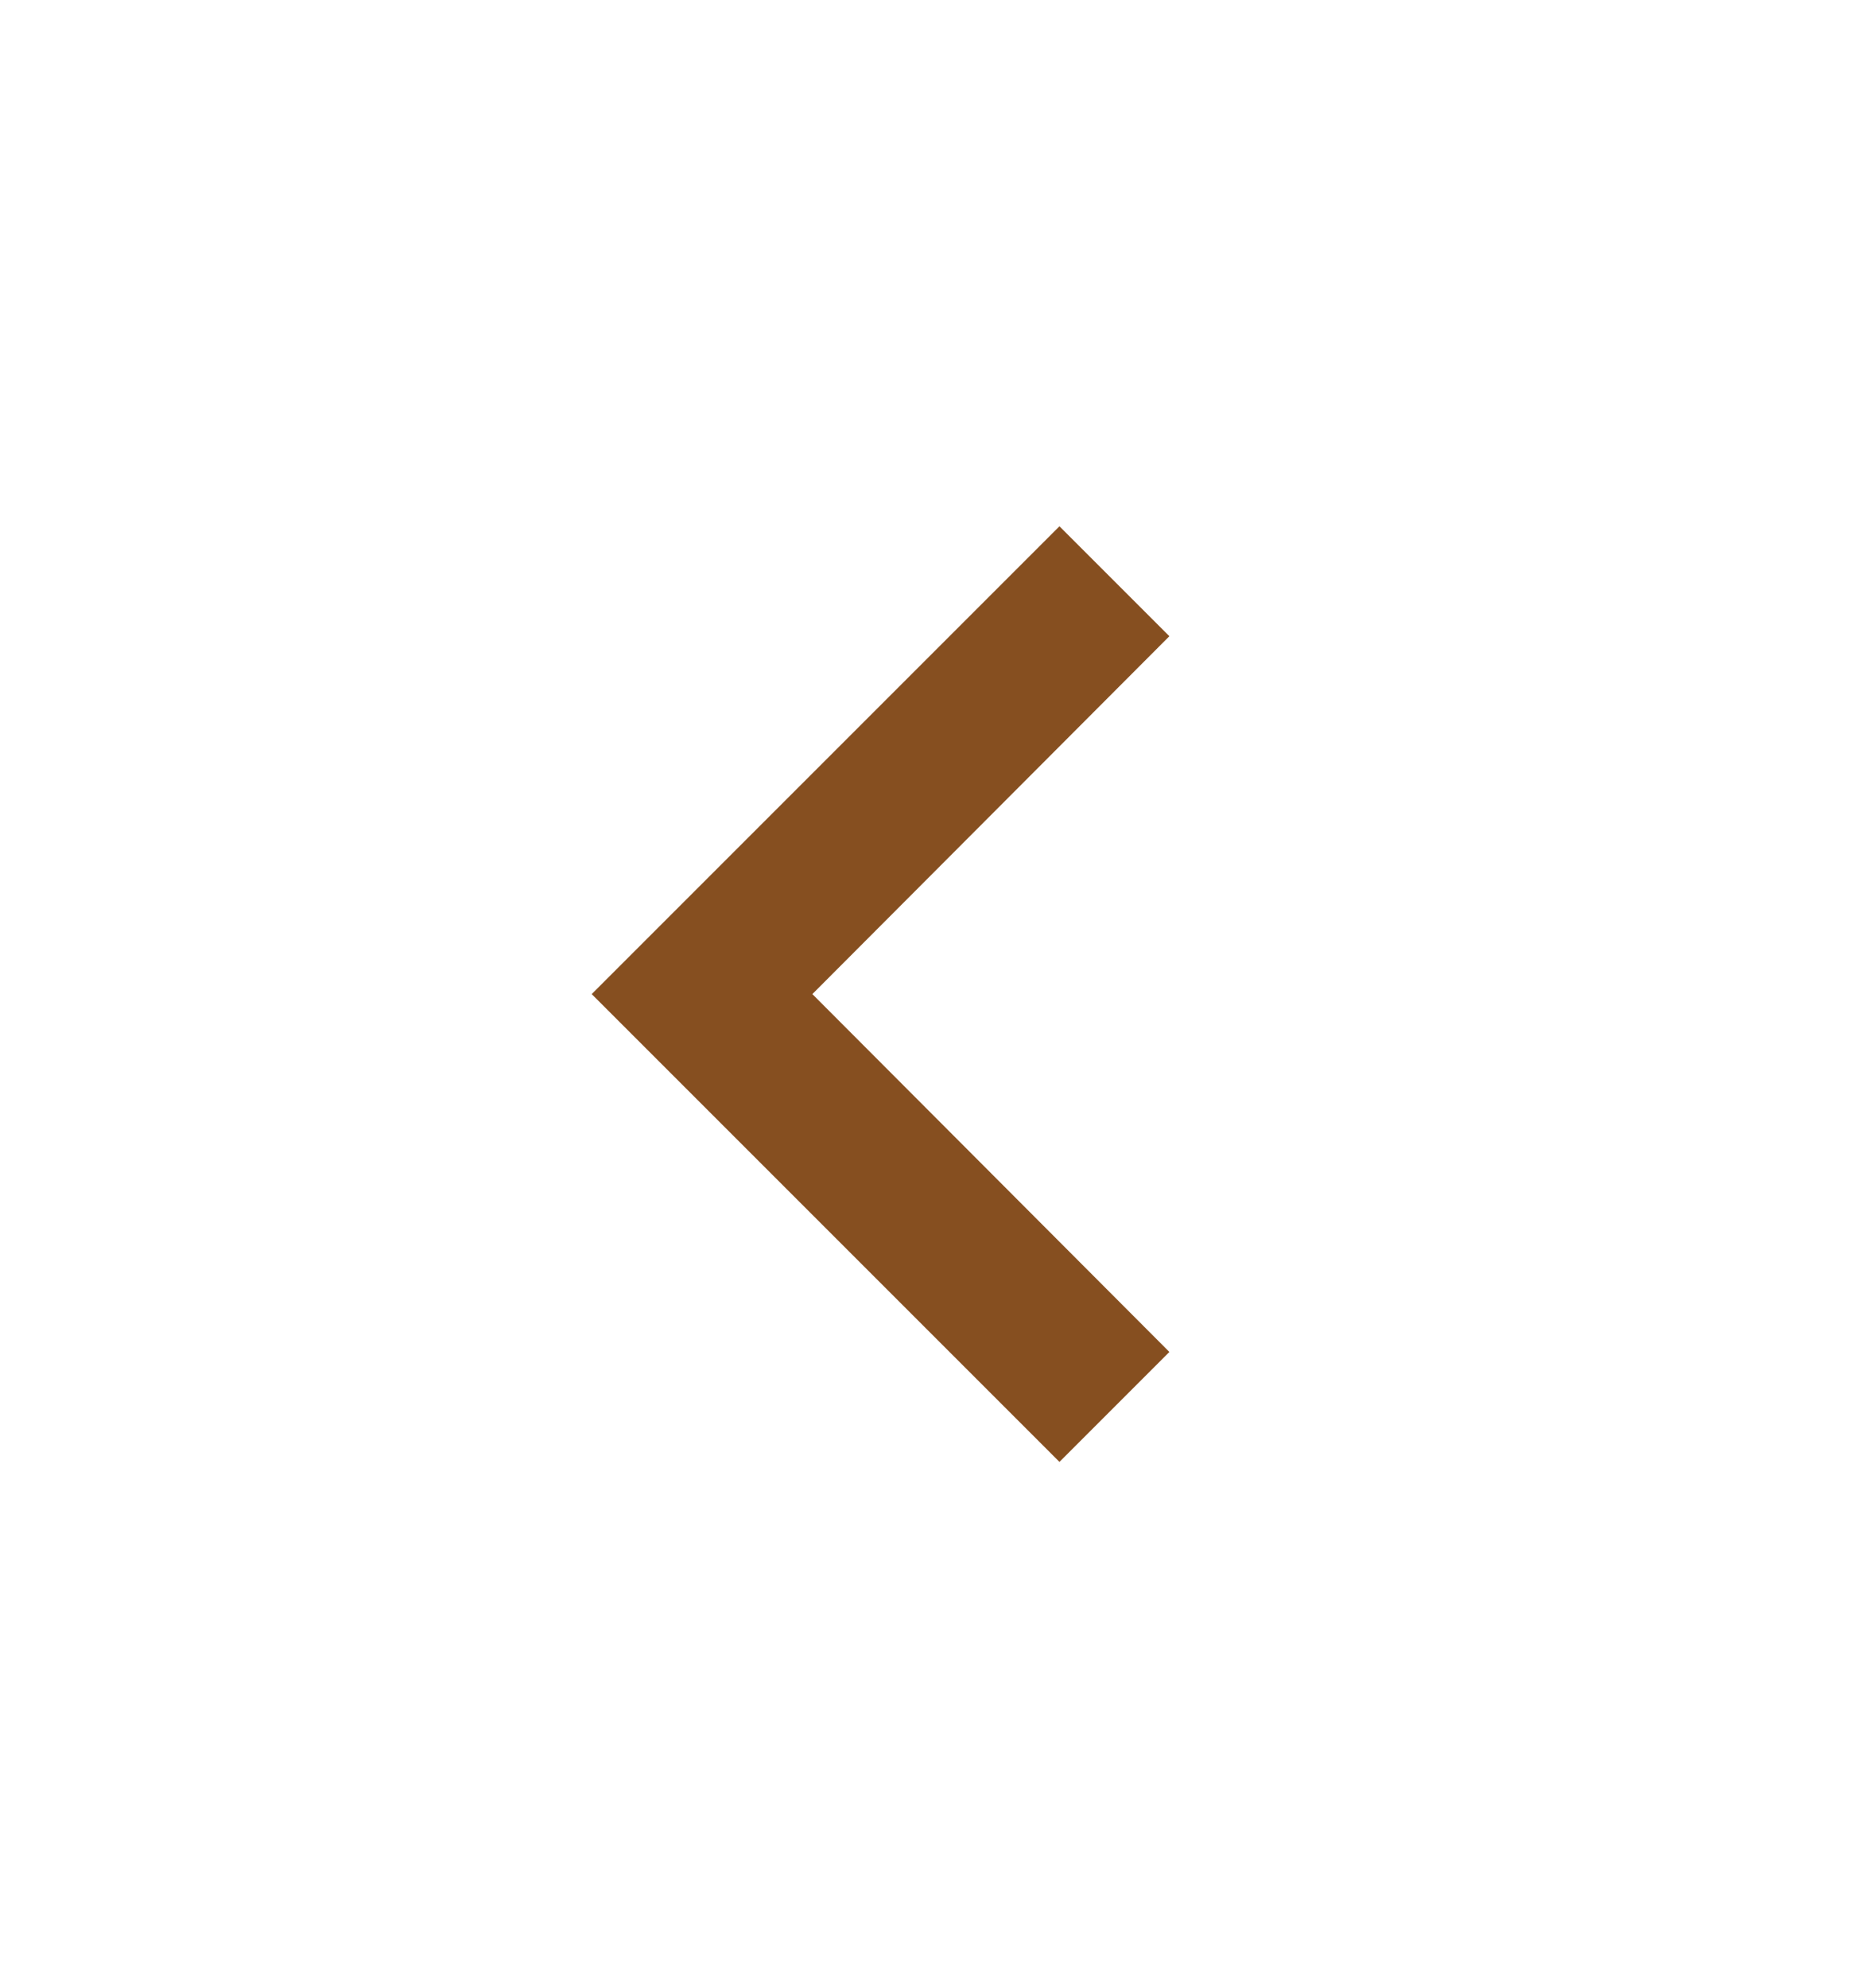 <svg width="16" height="17" viewBox="0 0 16 17" fill="none" xmlns="http://www.w3.org/2000/svg">
<g id="Icon / Pagination / Next">
<path id="Vector" d="M9.06 4.5L10 5.44L6.947 8.5L10 11.56L9.06 12.5L5.06 8.5L9.06 4.5Z" fill="#864F20"/>
</g>
</svg>
